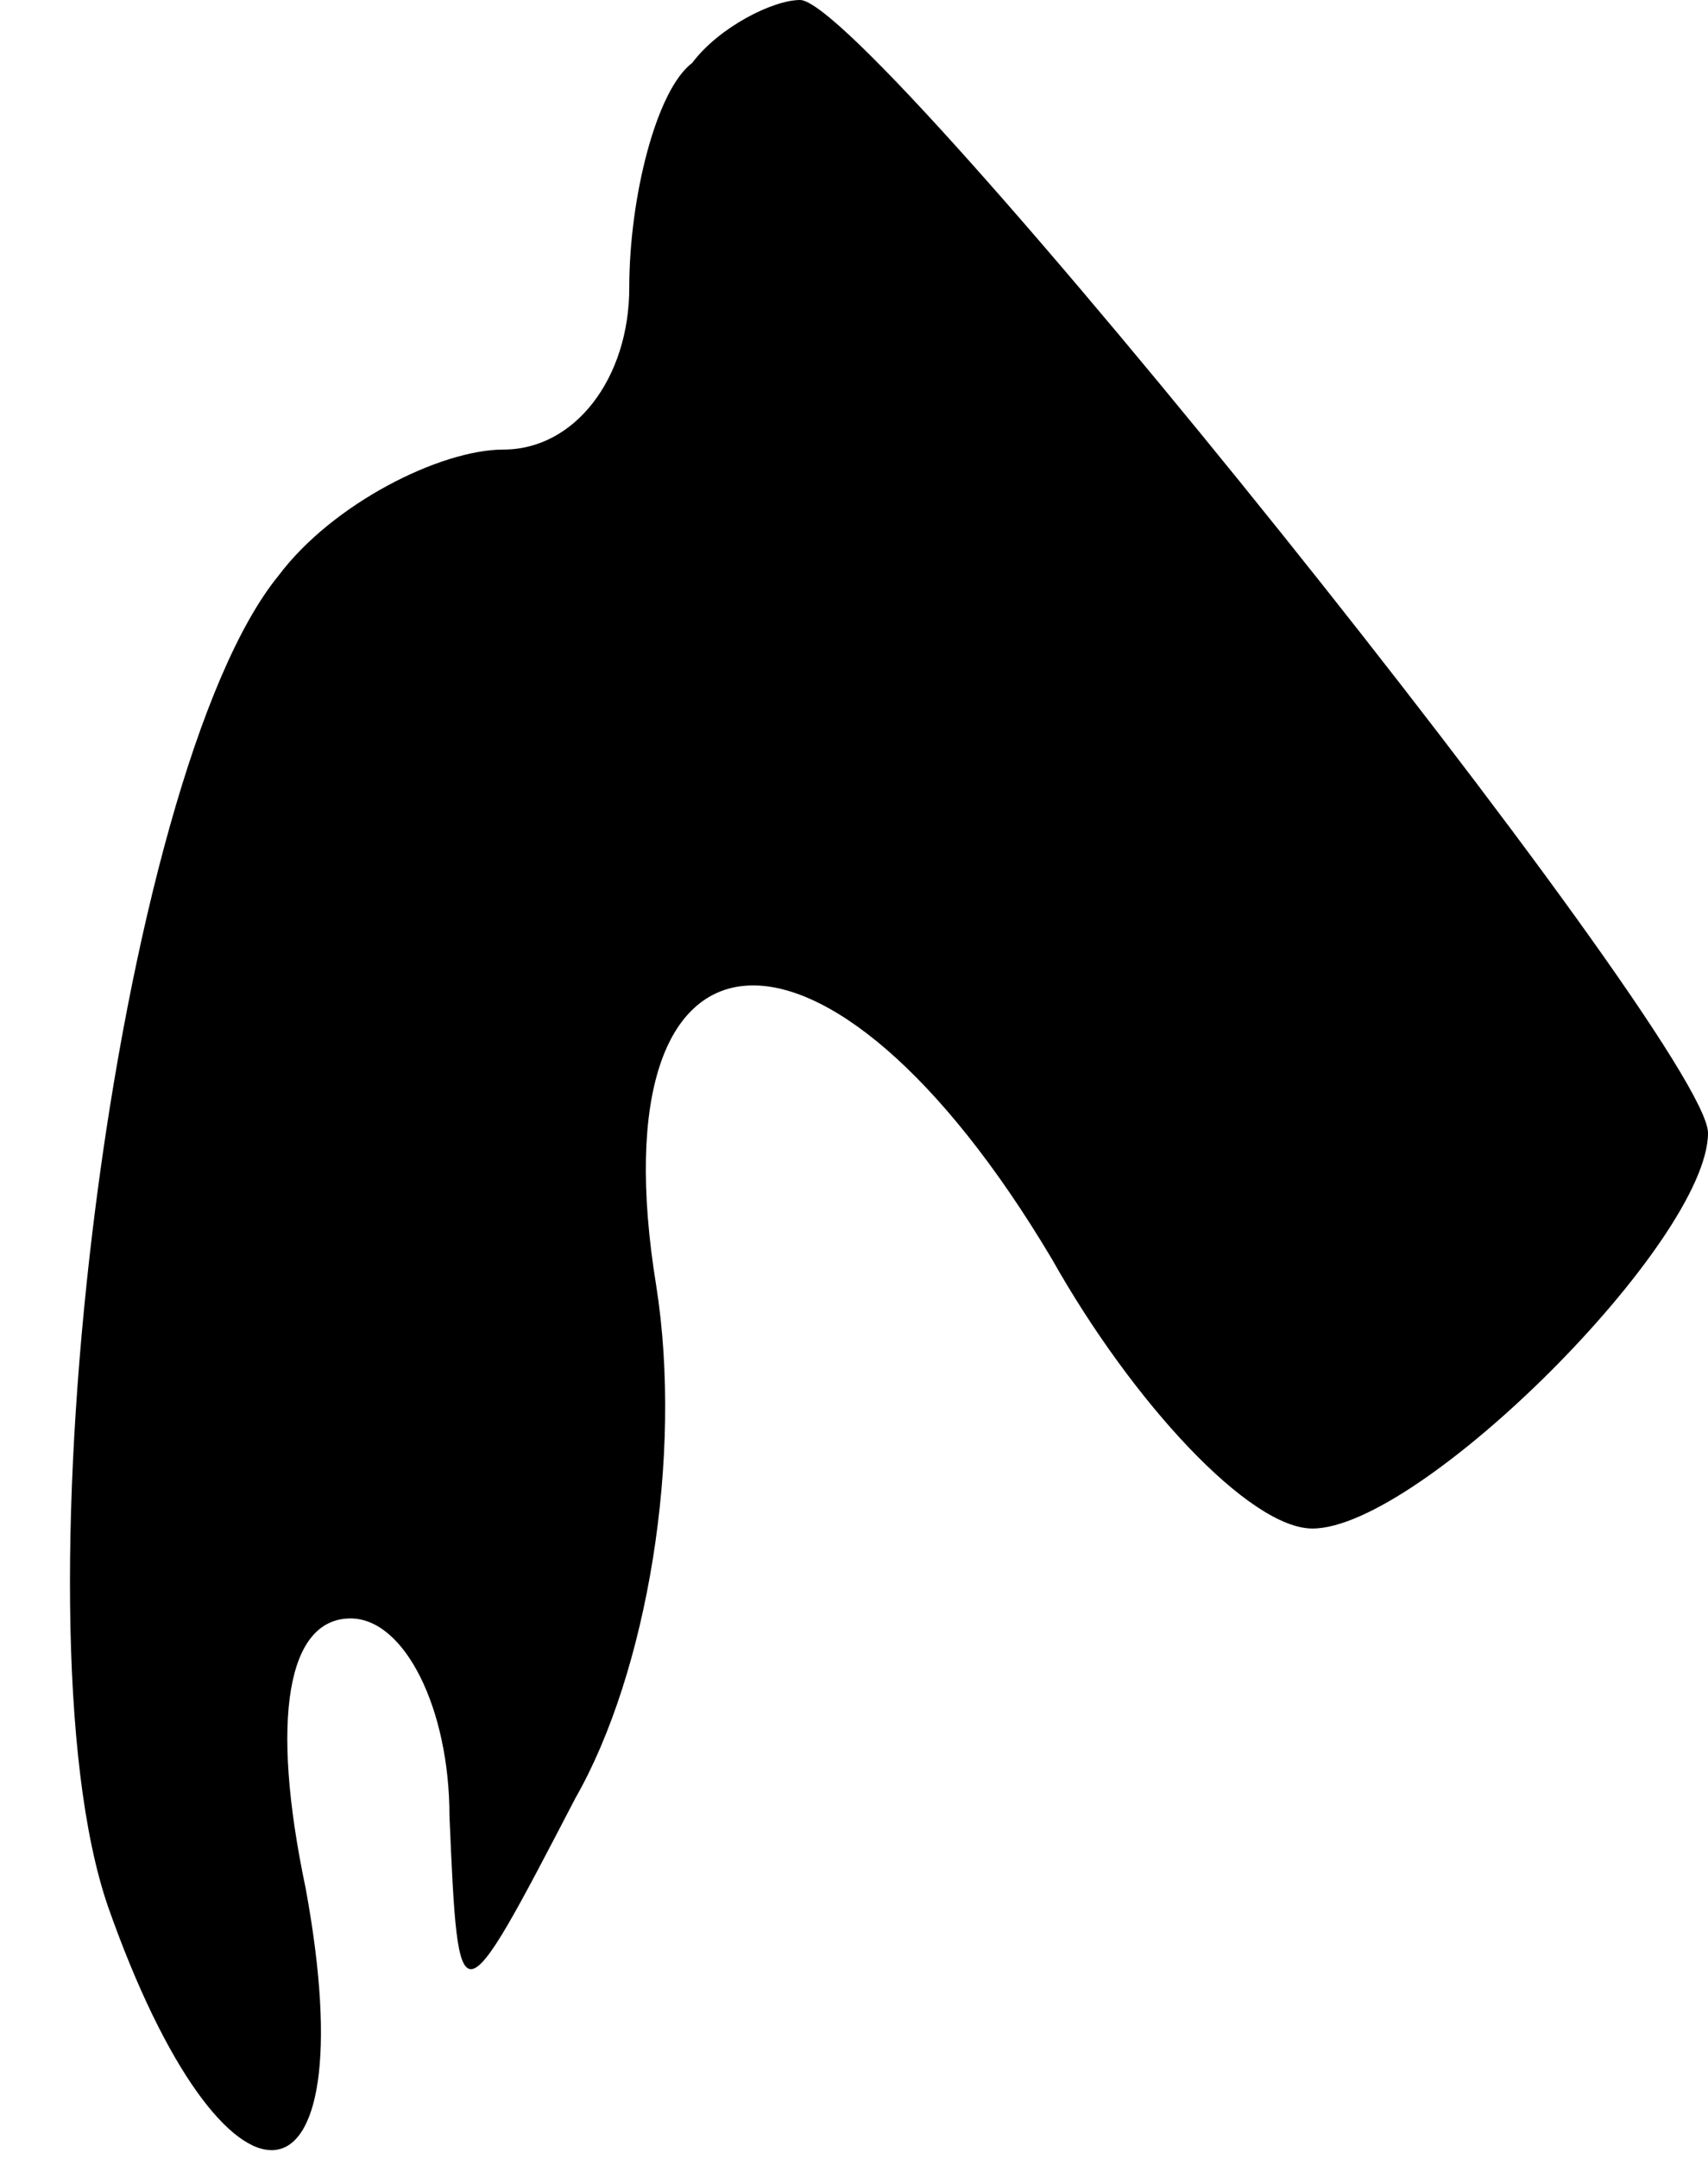 <?xml version="1.0" standalone="no"?>
<!DOCTYPE svg PUBLIC "-//W3C//DTD SVG 20010904//EN"
 "http://www.w3.org/TR/2001/REC-SVG-20010904/DTD/svg10.dtd">
<svg version="1.0" xmlns="http://www.w3.org/2000/svg"
 width="19pt" height="24pt" viewBox="0 0 19 24"
 preserveAspectRatio="xMidYMid meet">
<g transform="translate(0,24) scale(0.1,-0.1)"
fill="#000000" stroke="none">
<path fill="#000000" stroke="none" d="M77 233 c-4 -3 -7 -15 -7 -25 0 -10 -6
-18 -14 -18 -7 0 -19 -6 -25 -14 -18 -22 -30 -116 -19 -148 13 -37 29 -36 22
2 -4 19 -2 30 5 30 6 0 11 -10 11 -22 1 -23 1 -23 14 2 8 14 12 38 9 57 -7 43
19 45 44 3 9 -16 22 -30 29 -30 12 0 44 32 44 44 0 10 -93 126 -101 126 -3 0
-9 -3 -12 -7z"/>
</g>
</svg>
